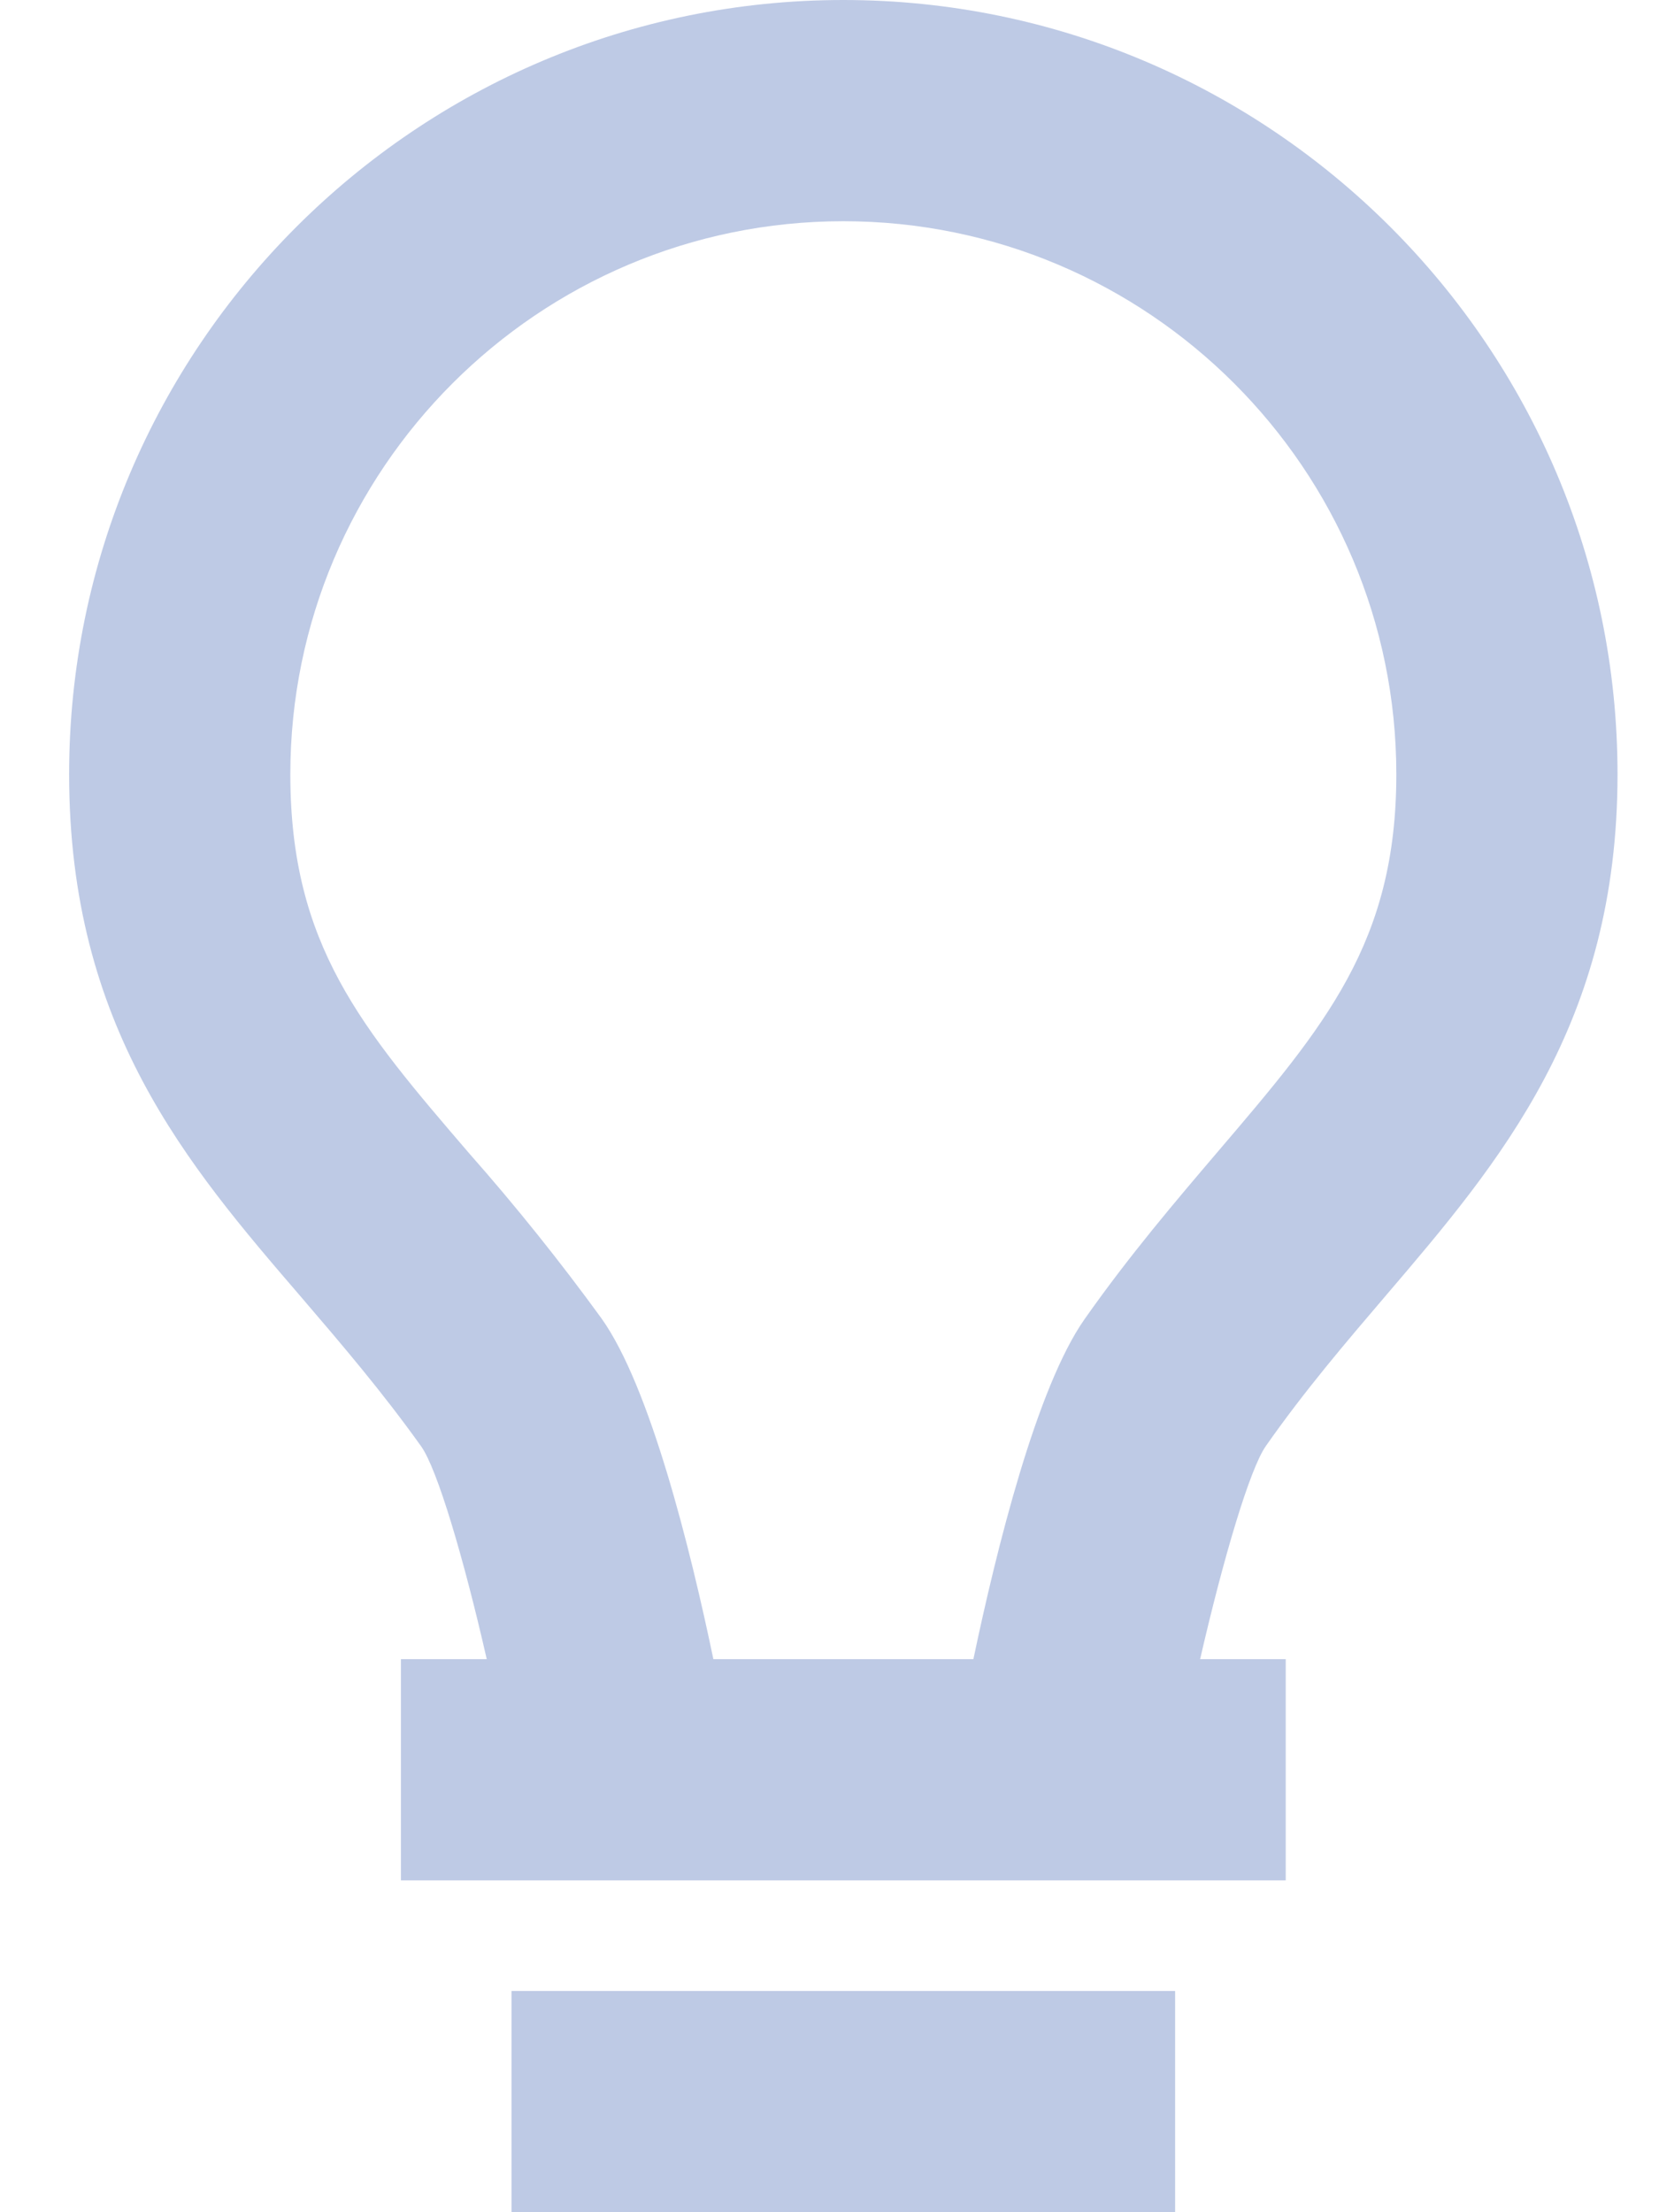 <svg width="15" height="20" viewBox="0 0 15 20" fill="none" xmlns="http://www.w3.org/2000/svg">
<path d="M4.625 18H10.625V20H4.625V18ZM12.531 11.712C13.561 10.506 14.625 9.259 14.625 7C14.625 3.141 11.484 0 7.625 0C3.766 0 0.625 3.141 0.625 7C0.625 9.285 1.692 10.528 2.726 11.73C3.084 12.148 3.455 12.581 3.81 13.079C3.954 13.285 4.19 14.075 4.401 15H3.625V17H11.625V15H10.851C11.064 14.073 11.301 13.281 11.444 13.075C11.796 12.572 12.17 12.135 12.531 11.712ZM9.807 11.925C9.373 12.542 9.011 14 8.801 15H6.45C6.241 13.998 5.878 12.537 5.439 11.92C5.064 11.404 4.665 10.906 4.243 10.428C3.269 9.294 2.625 8.544 2.625 7C2.625 4.243 4.868 2 7.625 2C10.382 2 12.625 4.243 12.625 7C12.625 8.521 11.982 9.274 11.01 10.413C10.637 10.851 10.214 11.346 9.807 11.925Z" fill="#BECAE5"/>
</svg>
